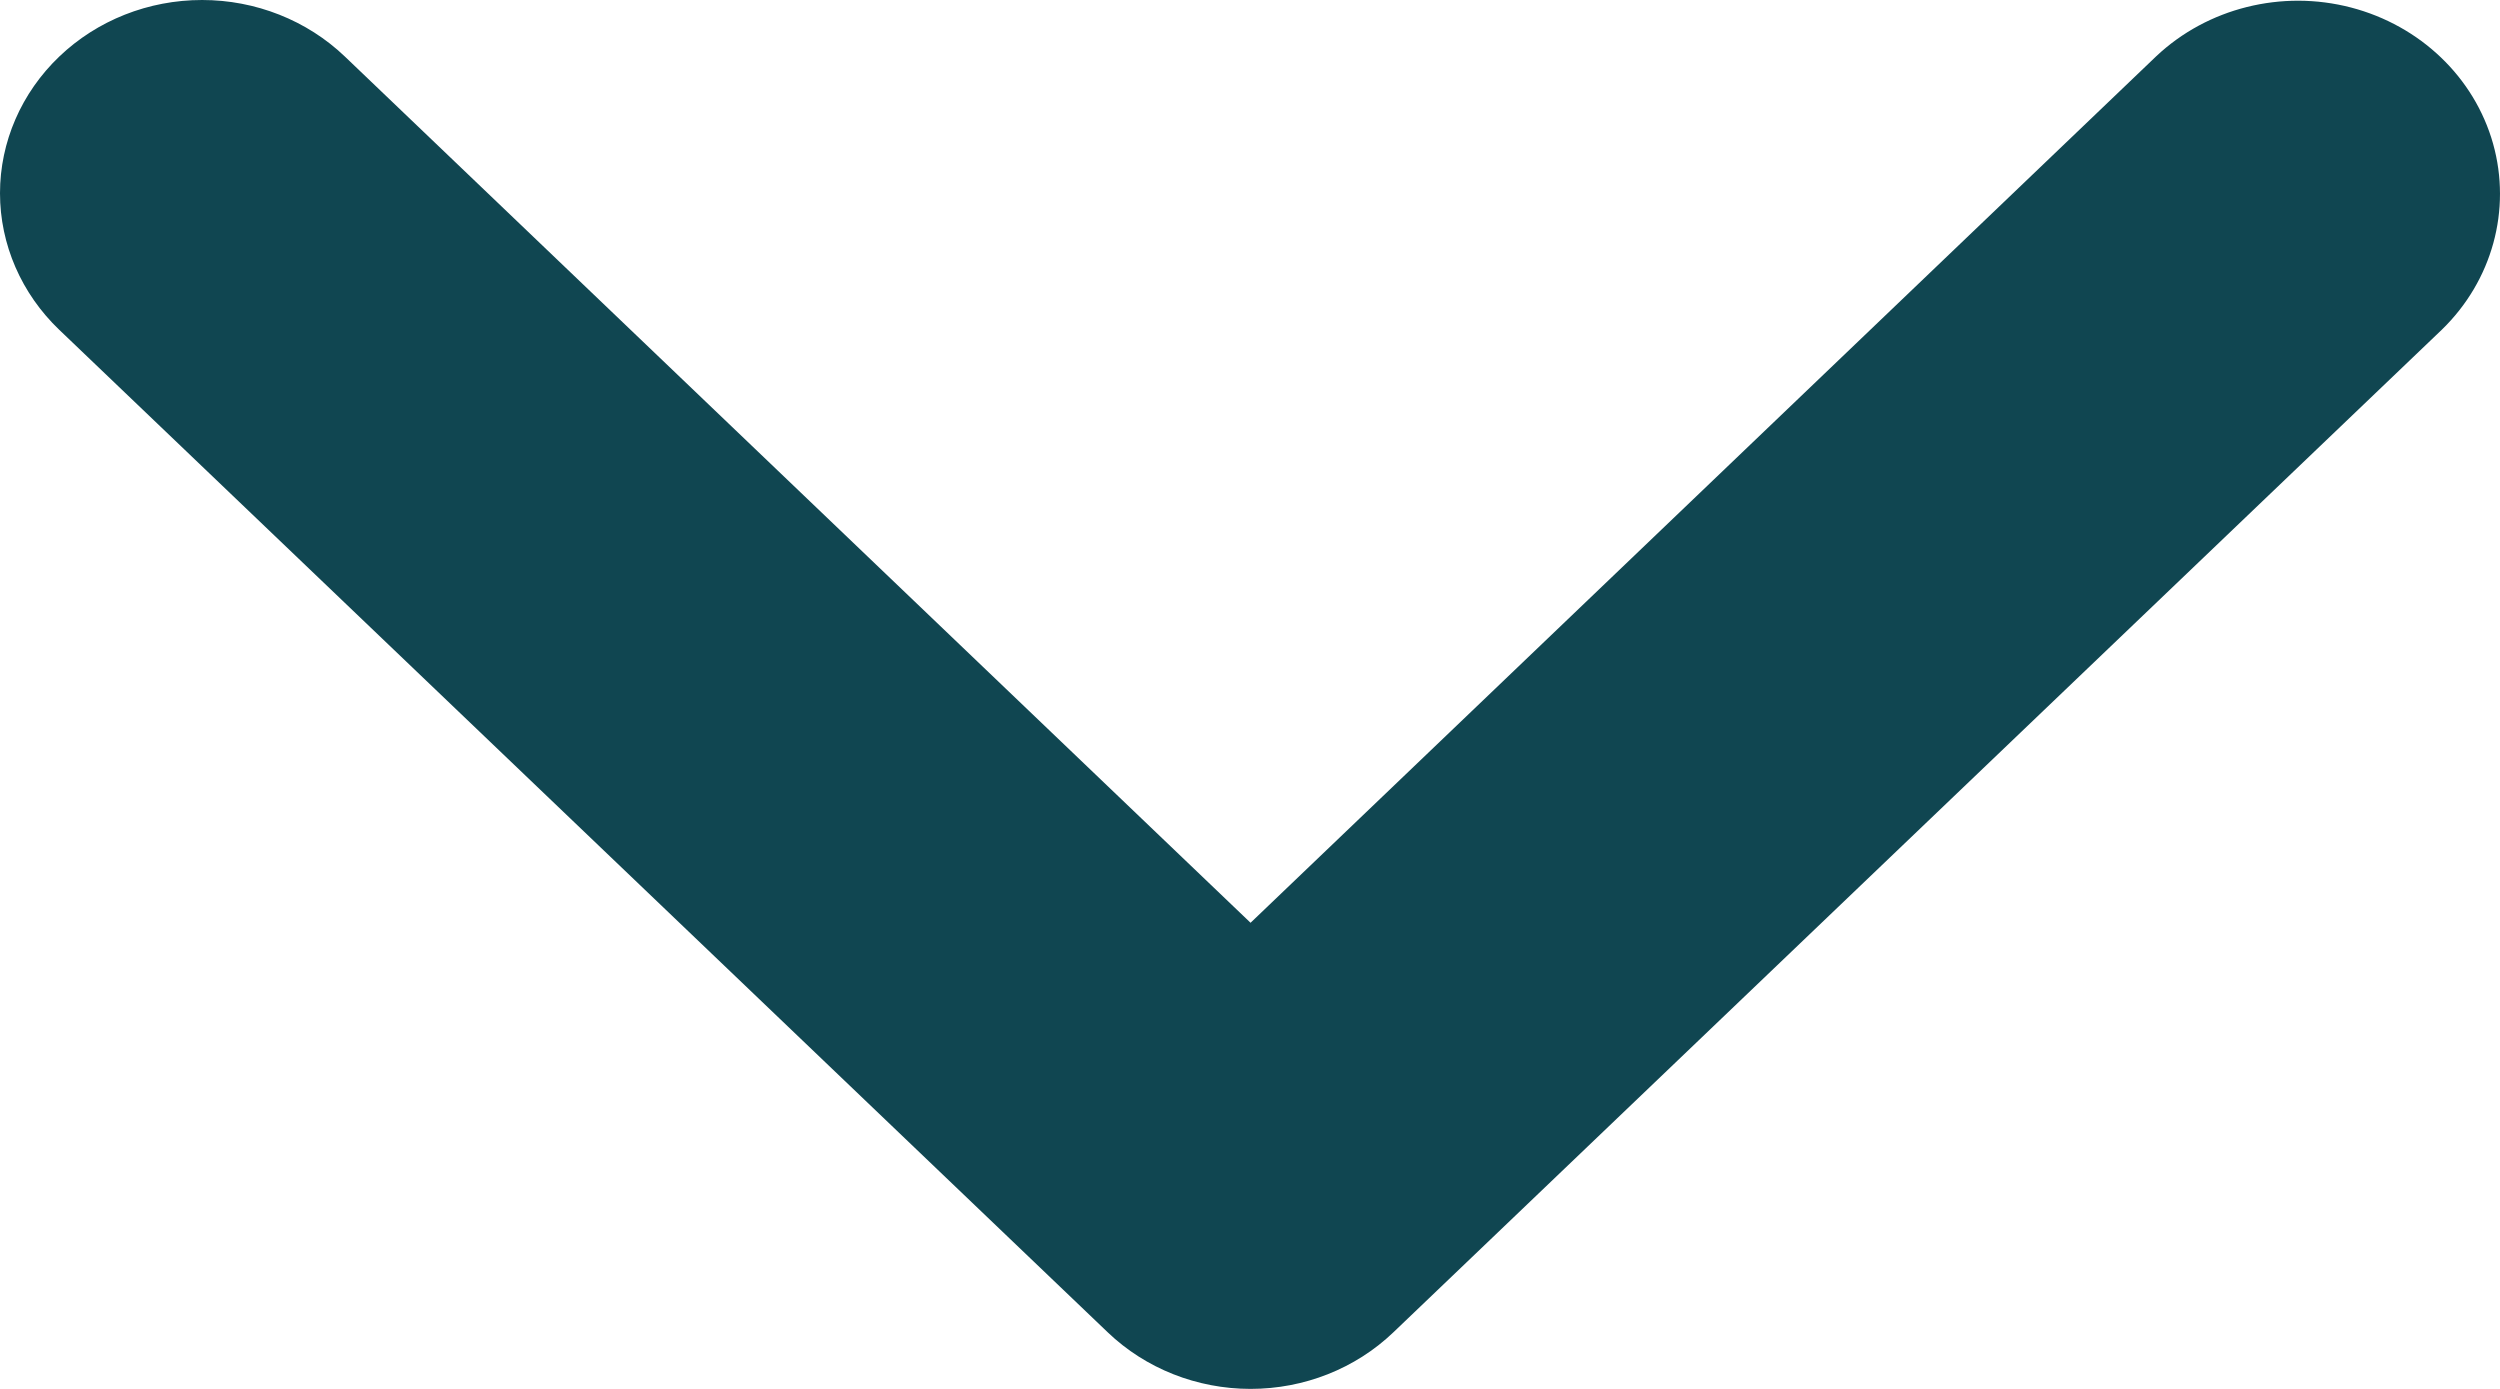 <svg width="18" height="10" viewBox="0 0 18 10" fill="none" xmlns="http://www.w3.org/2000/svg">
<path d="M0.427 0.407C0.154 0.668 0 1.022 0 1.391C0 1.76 0.154 2.114 0.427 2.375L7.976 9.593C8.249 9.854 8.619 10 9.004 10C9.39 10 9.759 9.854 10.032 9.593L17.582 2.373C17.944 2.021 18.084 1.511 17.95 1.034C17.815 0.556 17.425 0.184 16.927 0.054C16.428 -0.076 15.894 0.058 15.526 0.404L9.004 6.644L2.483 0.407C2.21 0.146 1.84 0 1.455 0C1.069 0 0.7 0.146 0.427 0.407L0.427 0.407Z" fill="#104651"/>
</svg>

